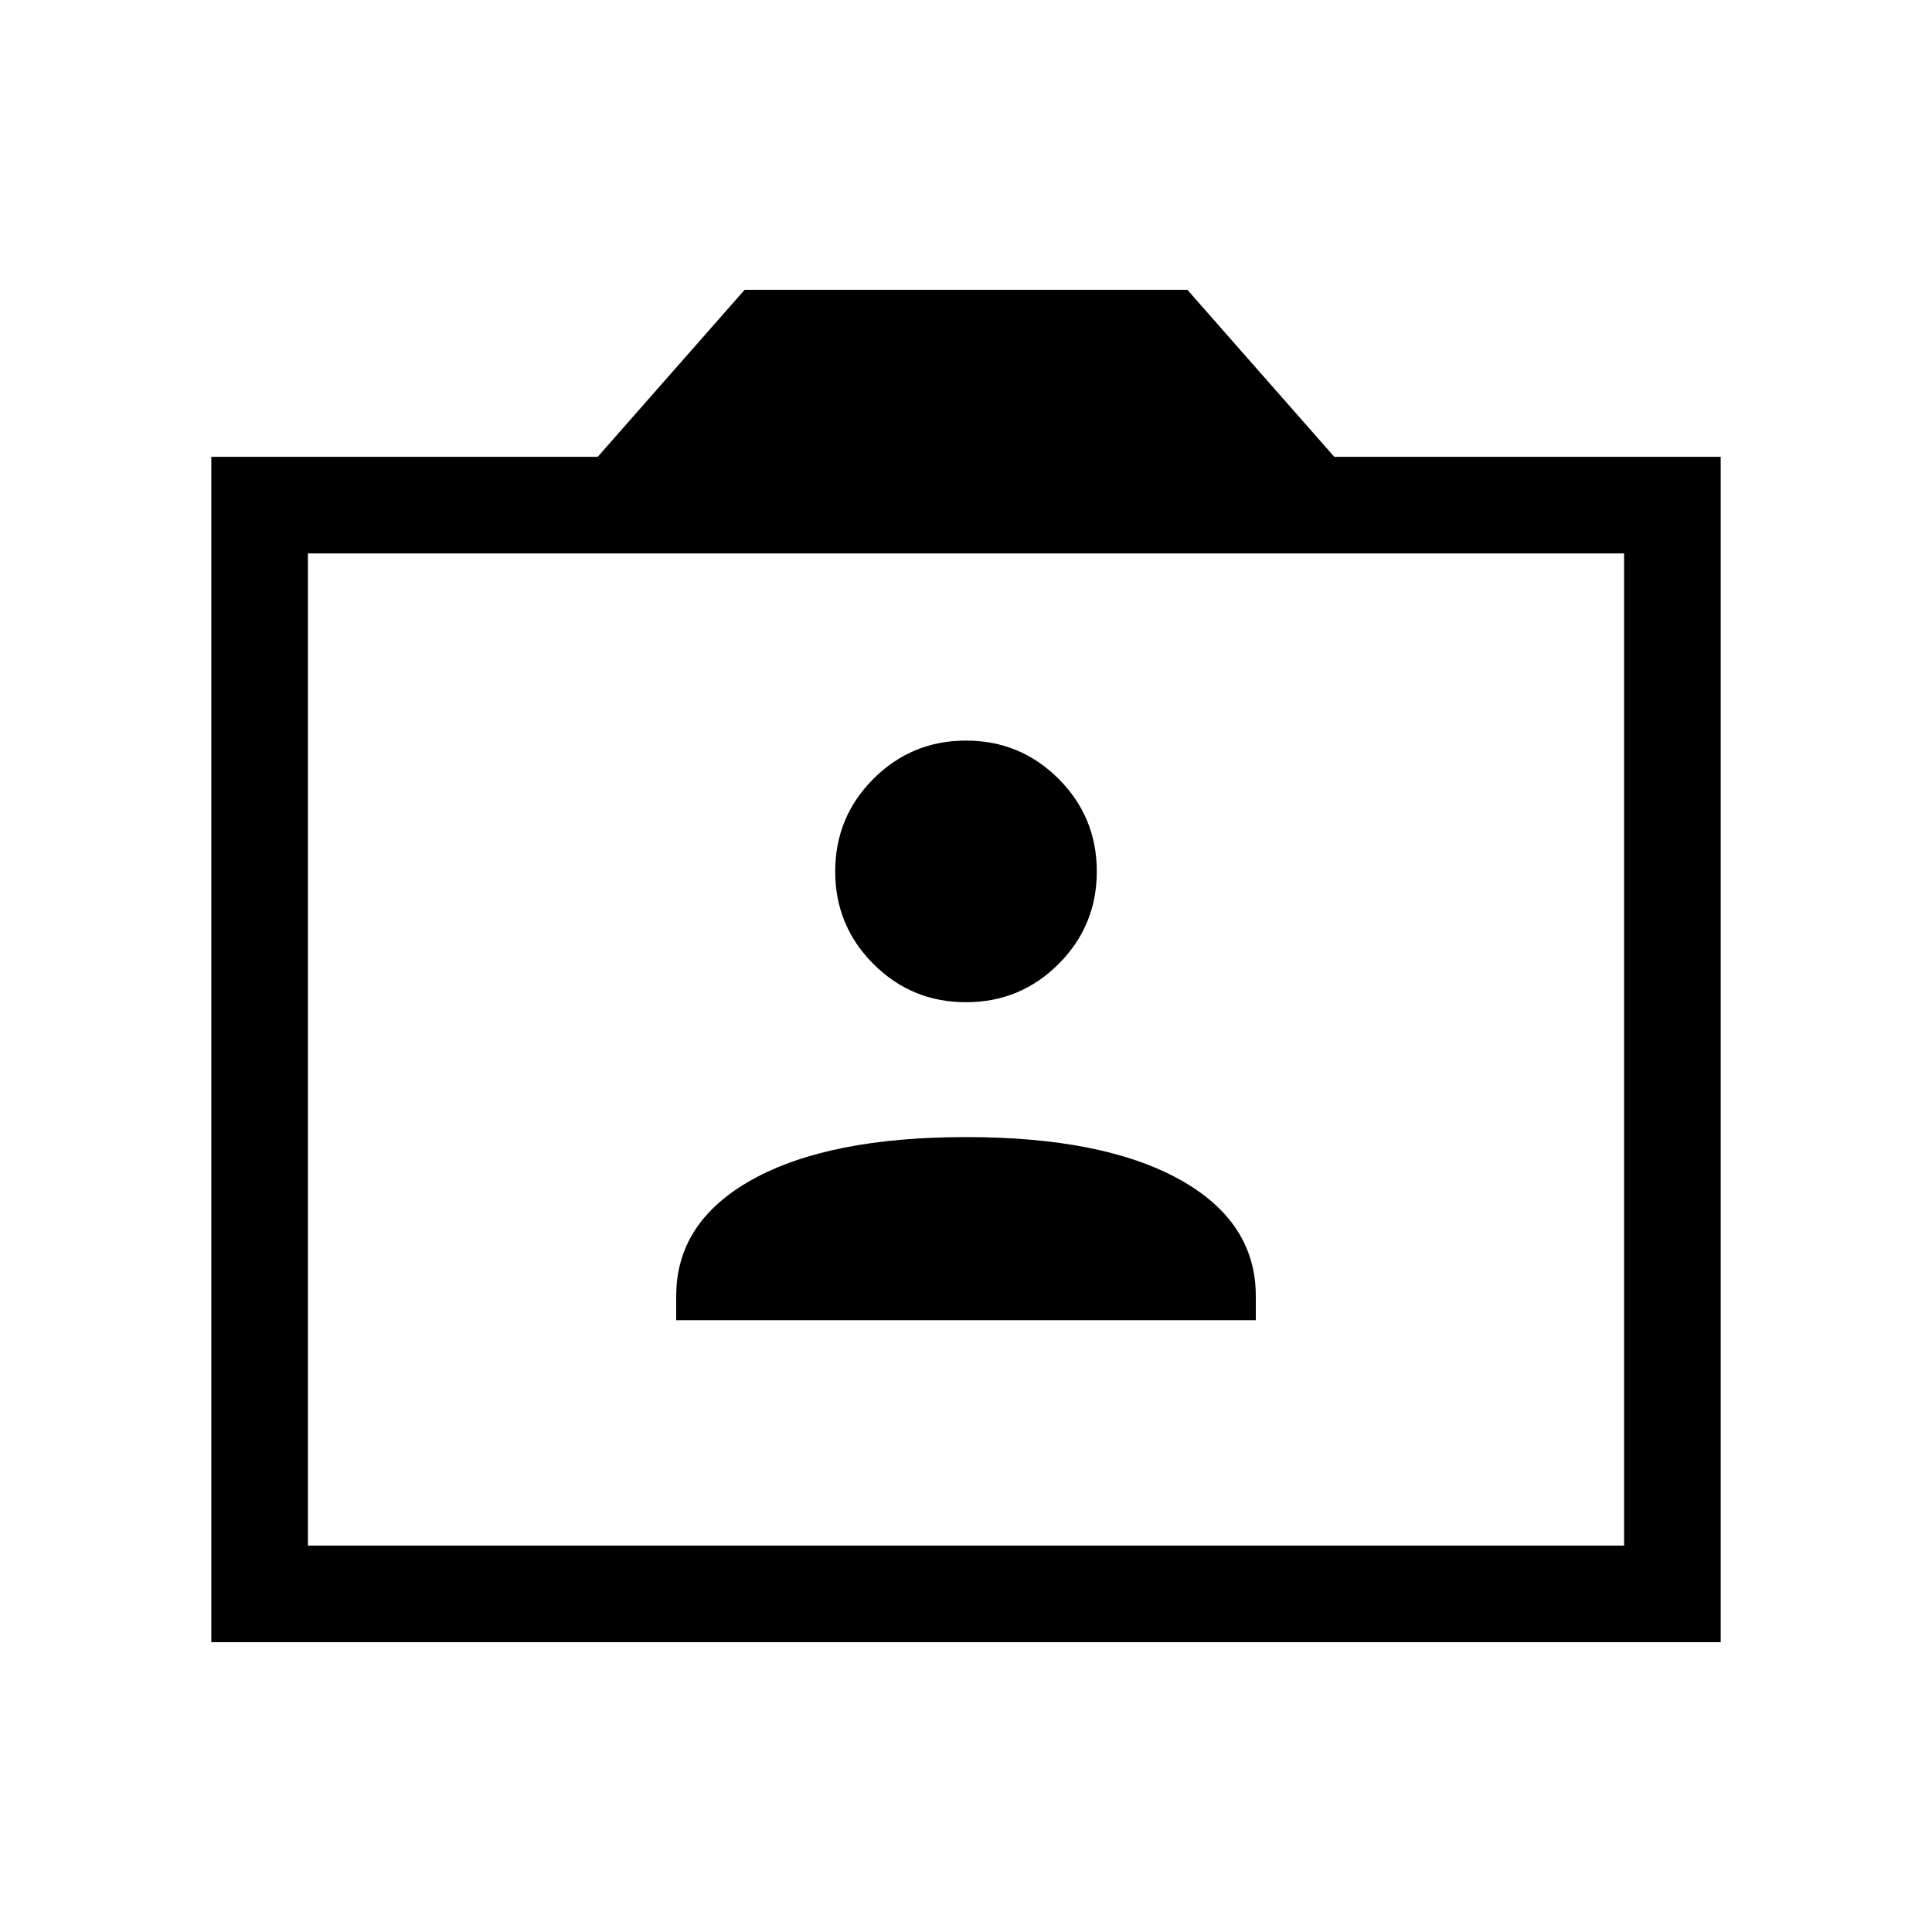 <svg xmlns="http://www.w3.org/2000/svg" height="40" width="40"><path d="M14 27.333H26V26.833Q26 25.292 24.417 24.417Q22.833 23.542 20 23.542Q17.167 23.542 15.583 24.417Q14 25.292 14 26.833ZM20 20.75Q21.125 20.75 21.917 19.958Q22.708 19.167 22.708 18.042Q22.708 16.917 21.917 16.125Q21.125 15.333 20 15.333Q18.875 15.333 18.083 16.125Q17.292 16.917 17.292 18.042Q17.292 19.167 18.083 19.958Q18.875 20.75 20 20.75ZM4.375 34V9.458H12.375L15.417 6H24.583L27.625 9.458H35.625V34ZM6.375 32H33.625V11.458H6.375ZM20 21.708Z"/></svg>